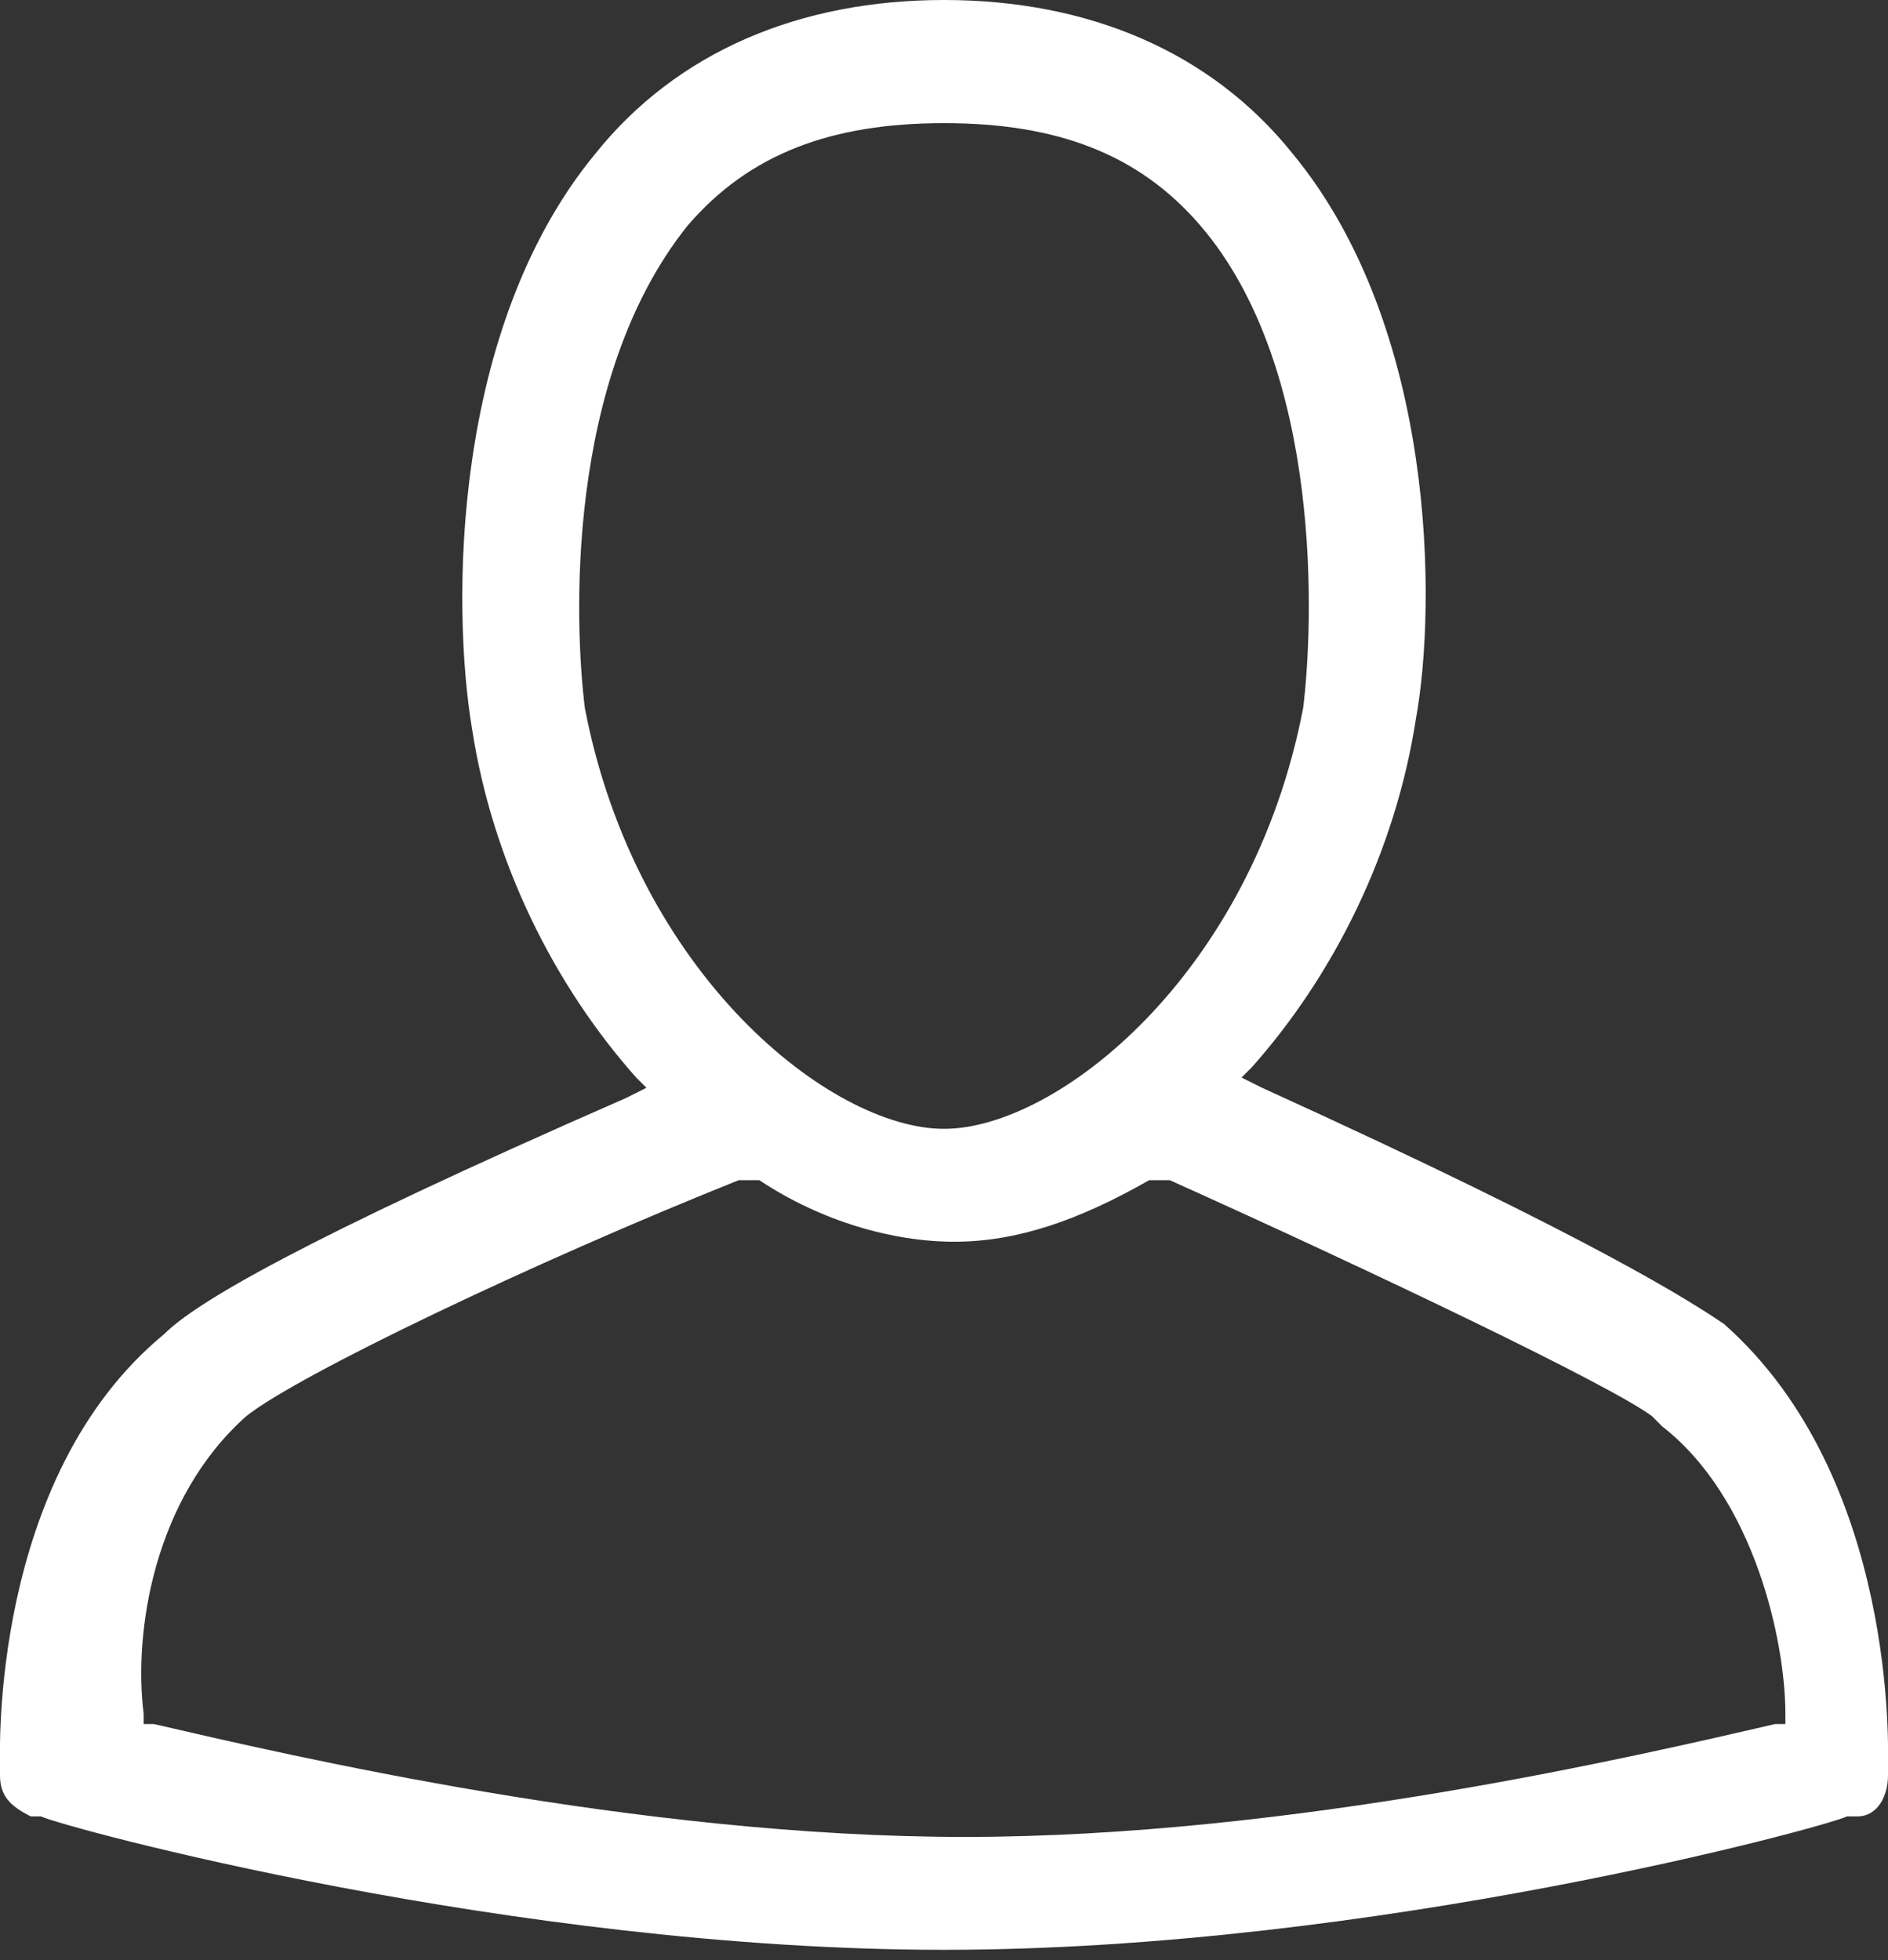 <?xml version="1.0" encoding="utf-8"?>
<!-- Generator: Adobe Illustrator 23.0.0, SVG Export Plug-In . SVG Version: 6.00 Build 0)  -->
<svg version="1.1" id="Layer_1" xmlns="http://www.w3.org/2000/svg" xmlns:xlink="http://www.w3.org/1999/xlink" x="0px" y="0px"
	 viewBox="0 0 18.4 19.1" style="enable-background:new 0 0 18.4 19.1;" xml:space="preserve">
<rect x="0" y="0" width="18.4" height="19.1" fill="#333333" stroke="none"/>
<style type="text/css">
	.st0{fill:#16487D;}
	.st1{fill:#00467F;}
	.st2{fill:#007E9D;}
	.st3{fill:#1A2A57;}
	.st4{fill:#F2F2F2;}
	.st5{fill:#77C043;}
	.st6{fill:#FFFFFF;}
</style>
<path class="st6" d="M0,17.2l0,0.1c0,0.2,0.1,0.3,0.3,0.4l0.1,0c0.2,0.1,4.6,1.3,8.8,1.3c4.2,0,8.6-1.2,8.8-1.3l0.1,0
	c0.2,0,0.3-0.2,0.3-0.4l0-0.1c0-0.1,0.1-2.8-1.6-4.3l0,0c-0.3-0.2-1.2-0.8-4.5-2.3l-0.2-0.1l0.1-0.1c0.8-0.9,1.4-2.1,1.6-3.4
	C14,5.9,14,3.2,12.6,1.5c-0.8-1-2-1.5-3.4-1.5C7.8,0,6.6,0.5,5.8,1.5C4.4,3.2,4.4,5.9,4.6,7.1c0.2,1.3,0.8,2.5,1.6,3.4l0.1,0.1
	l-0.2,0.1c-3.2,1.4-4.2,2-4.5,2.3C-0.1,14.4,0,17.1,0,17.2z M5.7,6.9c-0.1-0.8-0.2-3.2,1-4.7c0.6-0.7,1.4-1,2.5-1s1.9,0.3,2.5,1
	c1.2,1.4,1.1,3.9,1,4.7C12.2,9.5,10.3,11,9.2,11S6.2,9.5,5.7,6.9z M2.4,13.8L2.4,13.8c0.5-0.4,2.8-1.5,4.8-2.3l0.1,0l0.1,0
	c0.6,0.4,1.3,0.6,1.9,0.6c0.6,0,1.2-0.2,1.9-0.6l0.1,0l0.1,0c2,0.9,4.3,2,4.7,2.3l0.1,0.1c0.9,0.7,1.2,2.1,1.2,2.8l0,0.1l-0.1,0
	c-1.3,0.3-4.7,1.1-7.9,1.1c-3.2,0-6.6-0.8-7.9-1.1l-0.1,0l0-0.1C1.3,15.9,1.5,14.6,2.4,13.8z"/>
</svg>
